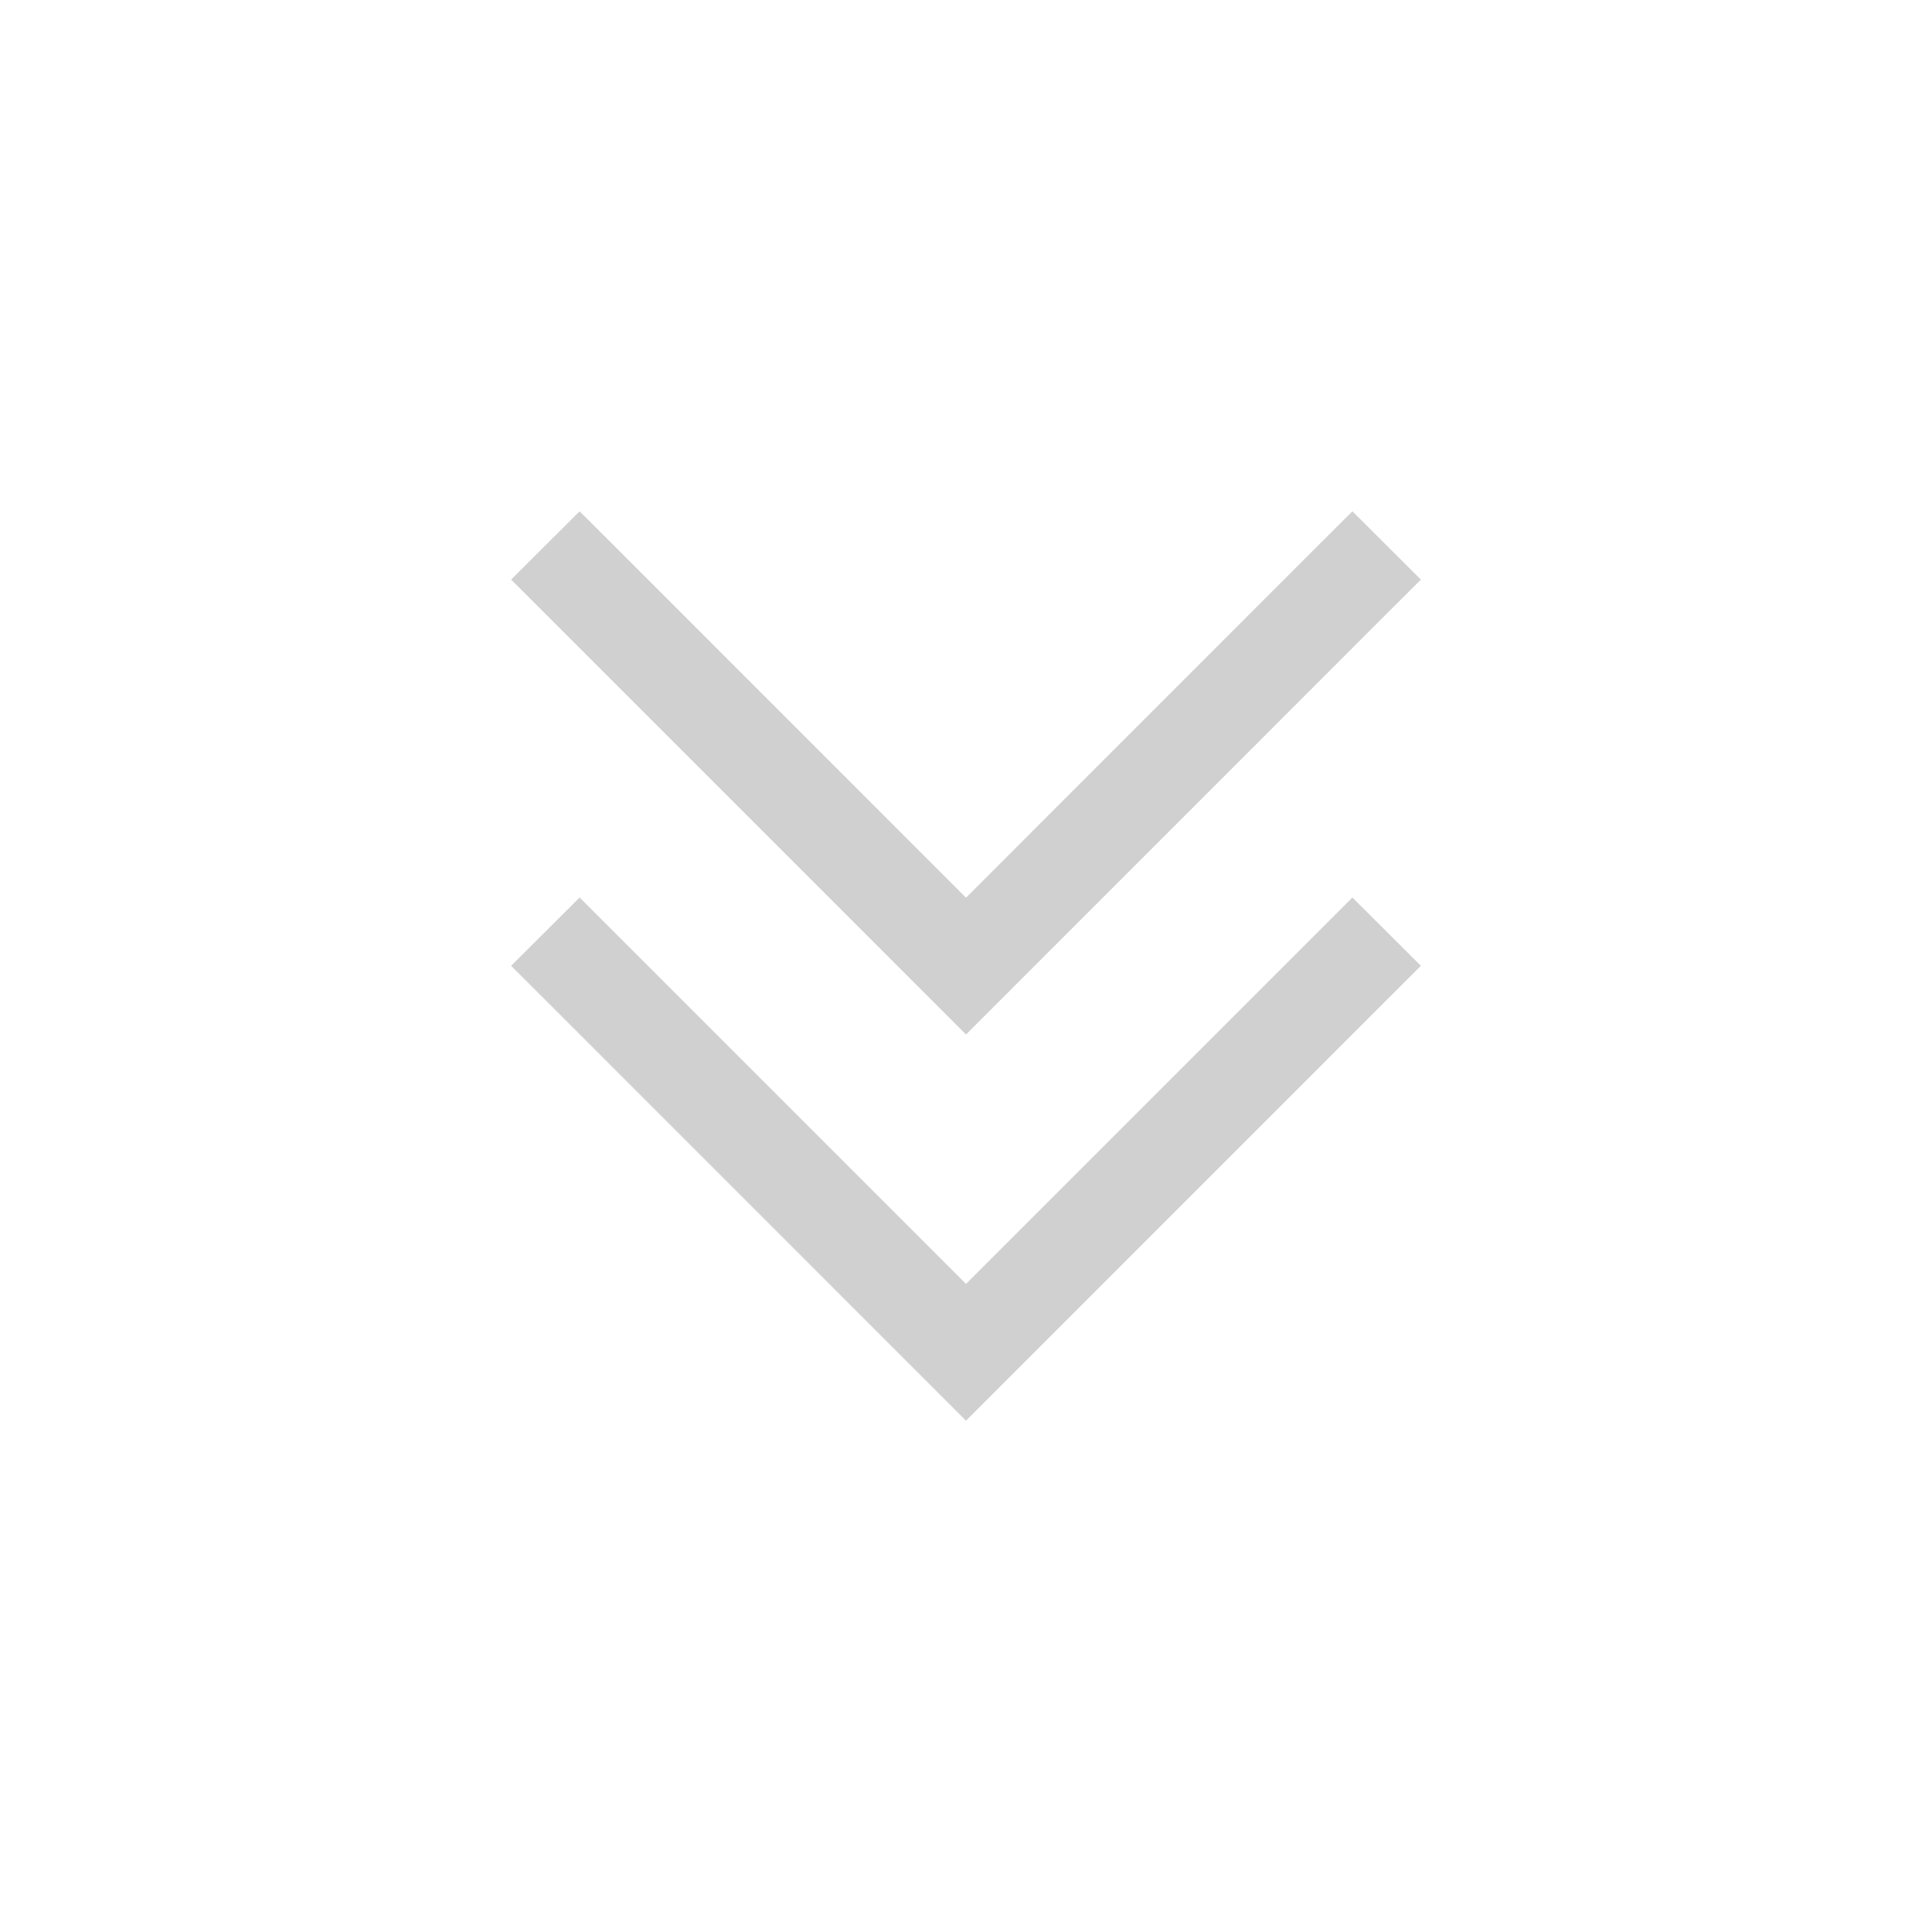 <?xml version="1.0" ?>

<!-- Uploaded to: SVG Repo, www.svgrepo.com, Generator: SVG Repo Mixer Tools -->
<svg width="800px" height="800px" viewBox="0 0 20 20" version="1.1" xmlns="http://www.w3.org/2000/svg">

<g id="layer1">

<path fill="#d0d0d0" d="M 6 5.293 L 5.291 6 L 5.646 6.354 L 10 10.709 L 14.354 6.354 L 14.709 6 L 14 5.293 L 13.646 5.646 L 10 9.293 L 6.354 5.646 L 6 5.293 z M 6 9.291 L 5.291 9.998 L 5.646 10.352 L 10 14.707 L 14.354 10.352 L 14.709 9.998 L 14 9.291 L 13.646 9.645 L 10 13.291 L 6.354 9.645 L 6 9.291 z " style="fill:#d0d0d0; fill-opacity:1; stroke:none; stroke-width:0px;"/>

</g>

</svg>
